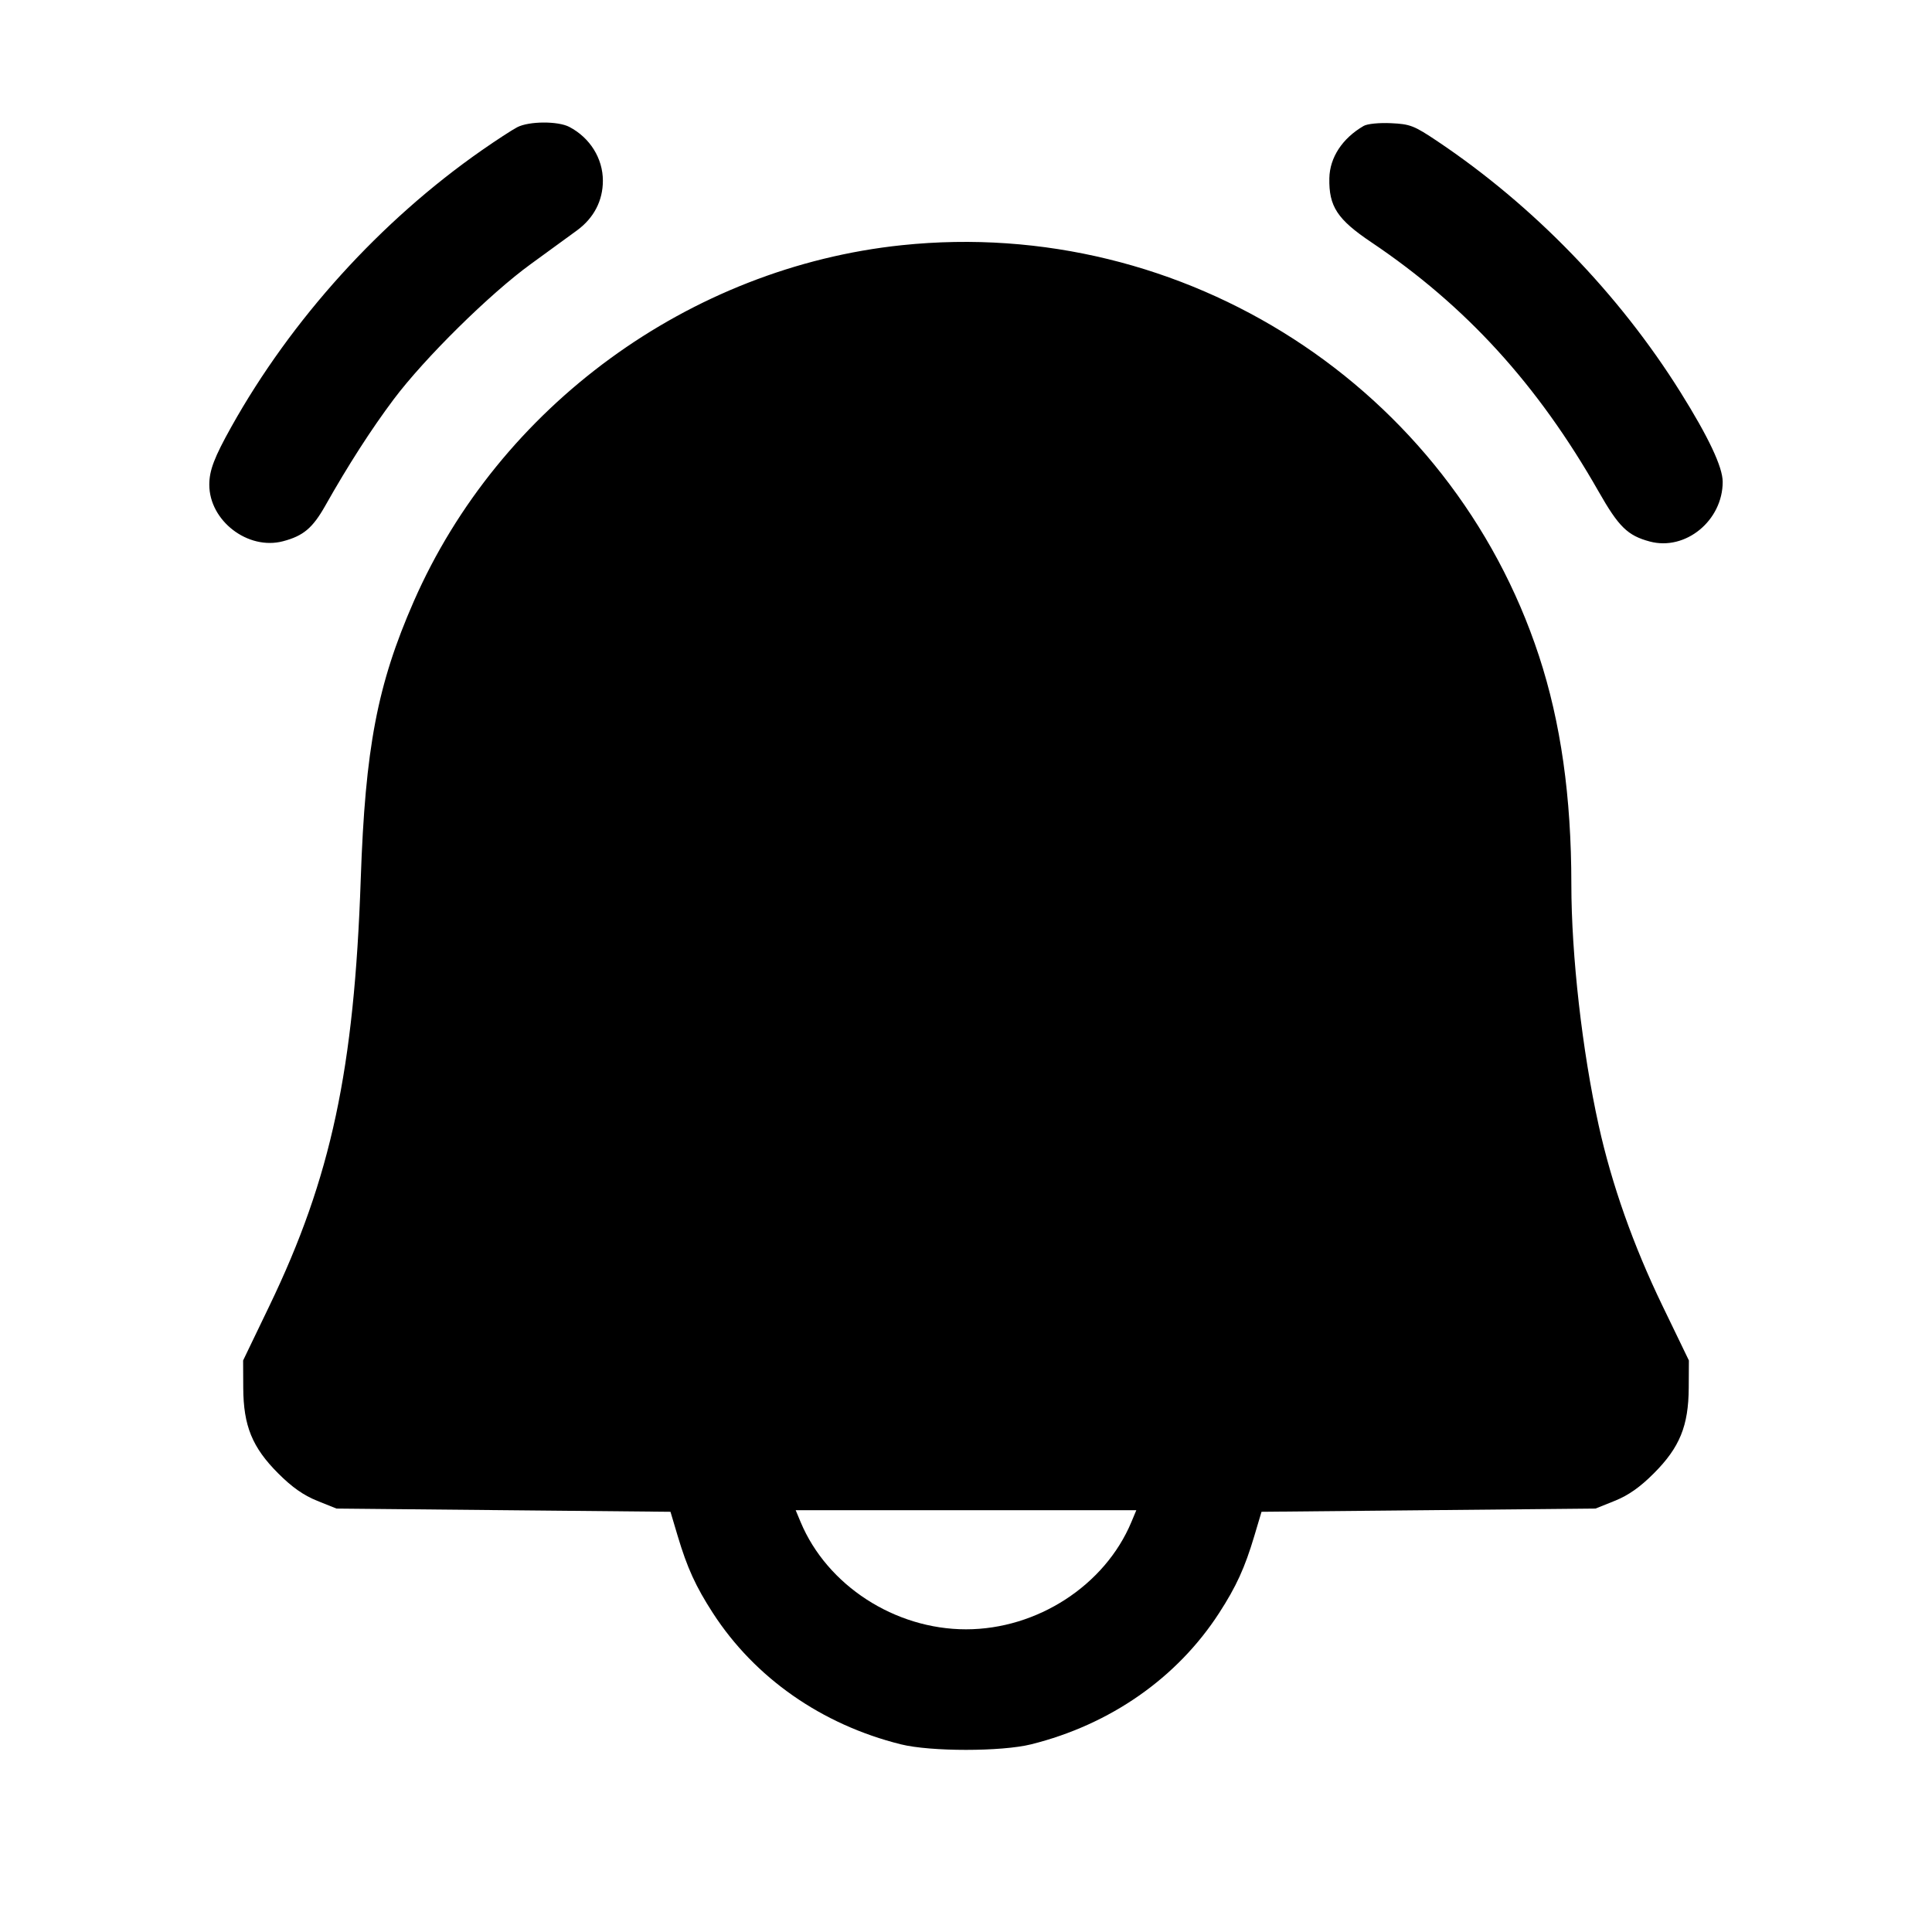 <svg fill="currentColor" viewBox="0 0 256 256" xmlns="http://www.w3.org/2000/svg"><path d="M68.531 16.860 C 67.854 17.212,65.742 18.588,63.837 19.917 C 50.423 29.271,38.618 42.307,30.648 56.566 C 28.394 60.599,27.733 62.334,27.733 64.225 C 27.733 69.011,32.857 72.942,37.502 71.718 C 40.197 71.008,41.429 69.970,43.106 66.999 C 46.145 61.615,49.215 56.842,52.169 52.907 C 56.263 47.452,64.928 38.906,70.336 34.987 C 72.765 33.227,75.532 31.211,76.485 30.507 C 78.700 28.871,79.885 26.583,79.885 23.943 C 79.885 20.990,78.172 18.245,75.435 16.815 C 73.923 16.025,70.083 16.050,68.531 16.860 M180.693 16.686 C 177.870 18.323,176.200 20.866,176.145 23.614 C 176.070 27.346,177.197 29.068,181.691 32.089 C 194.252 40.532,203.750 50.947,211.824 65.131 C 214.493 69.820,215.669 70.968,218.606 71.754 C 223.340 73.020,228.268 68.983,228.266 63.841 C 228.265 61.887,226.394 57.919,222.658 51.948 C 214.524 38.948,203.218 27.271,190.507 18.744 C 187.371 16.640,186.868 16.443,184.320 16.323 C 182.744 16.248,181.178 16.405,180.693 16.686 M119.512 32.488 C 91.373 35.429,66.154 53.833,54.823 79.697 C 49.997 90.712,48.396 99.098,47.801 116.480 C 46.937 141.727,43.871 156.055,35.707 173.013 L 32.214 180.267 32.231 183.893 C 32.255 188.935,33.422 191.790,36.869 195.237 C 38.700 197.068,40.222 198.138,42.027 198.864 L 44.587 199.893 66.715 200.107 L 88.842 200.320 89.796 203.520 C 91.056 207.745,92.183 210.213,94.458 213.731 C 100.021 222.329,108.880 228.518,119.365 231.131 C 123.303 232.112,132.697 232.112,136.635 231.131 C 147.120 228.518,155.979 222.329,161.542 213.731 C 163.817 210.213,164.944 207.745,166.204 203.520 L 167.158 200.320 189.285 200.107 L 211.413 199.893 213.973 198.864 C 215.778 198.138,217.300 197.068,219.131 195.237 C 222.571 191.797,223.738 188.942,223.766 183.893 L 223.787 180.267 220.281 173.013 C 216.421 165.027,213.569 156.960,211.835 149.125 C 209.651 139.255,208.214 126.584,208.212 117.165 C 208.210 105.561,206.814 95.719,203.921 86.909 C 192.240 51.335,156.939 28.576,119.512 32.488 M149.911 201.683 C 146.405 210.074,137.432 215.893,128.000 215.893 C 118.568 215.893,109.595 210.074,106.089 201.683 L 105.430 200.107 128.000 200.107 L 150.570 200.107 149.911 201.683 " stroke="none" fill-rule="evenodd"></path></svg>